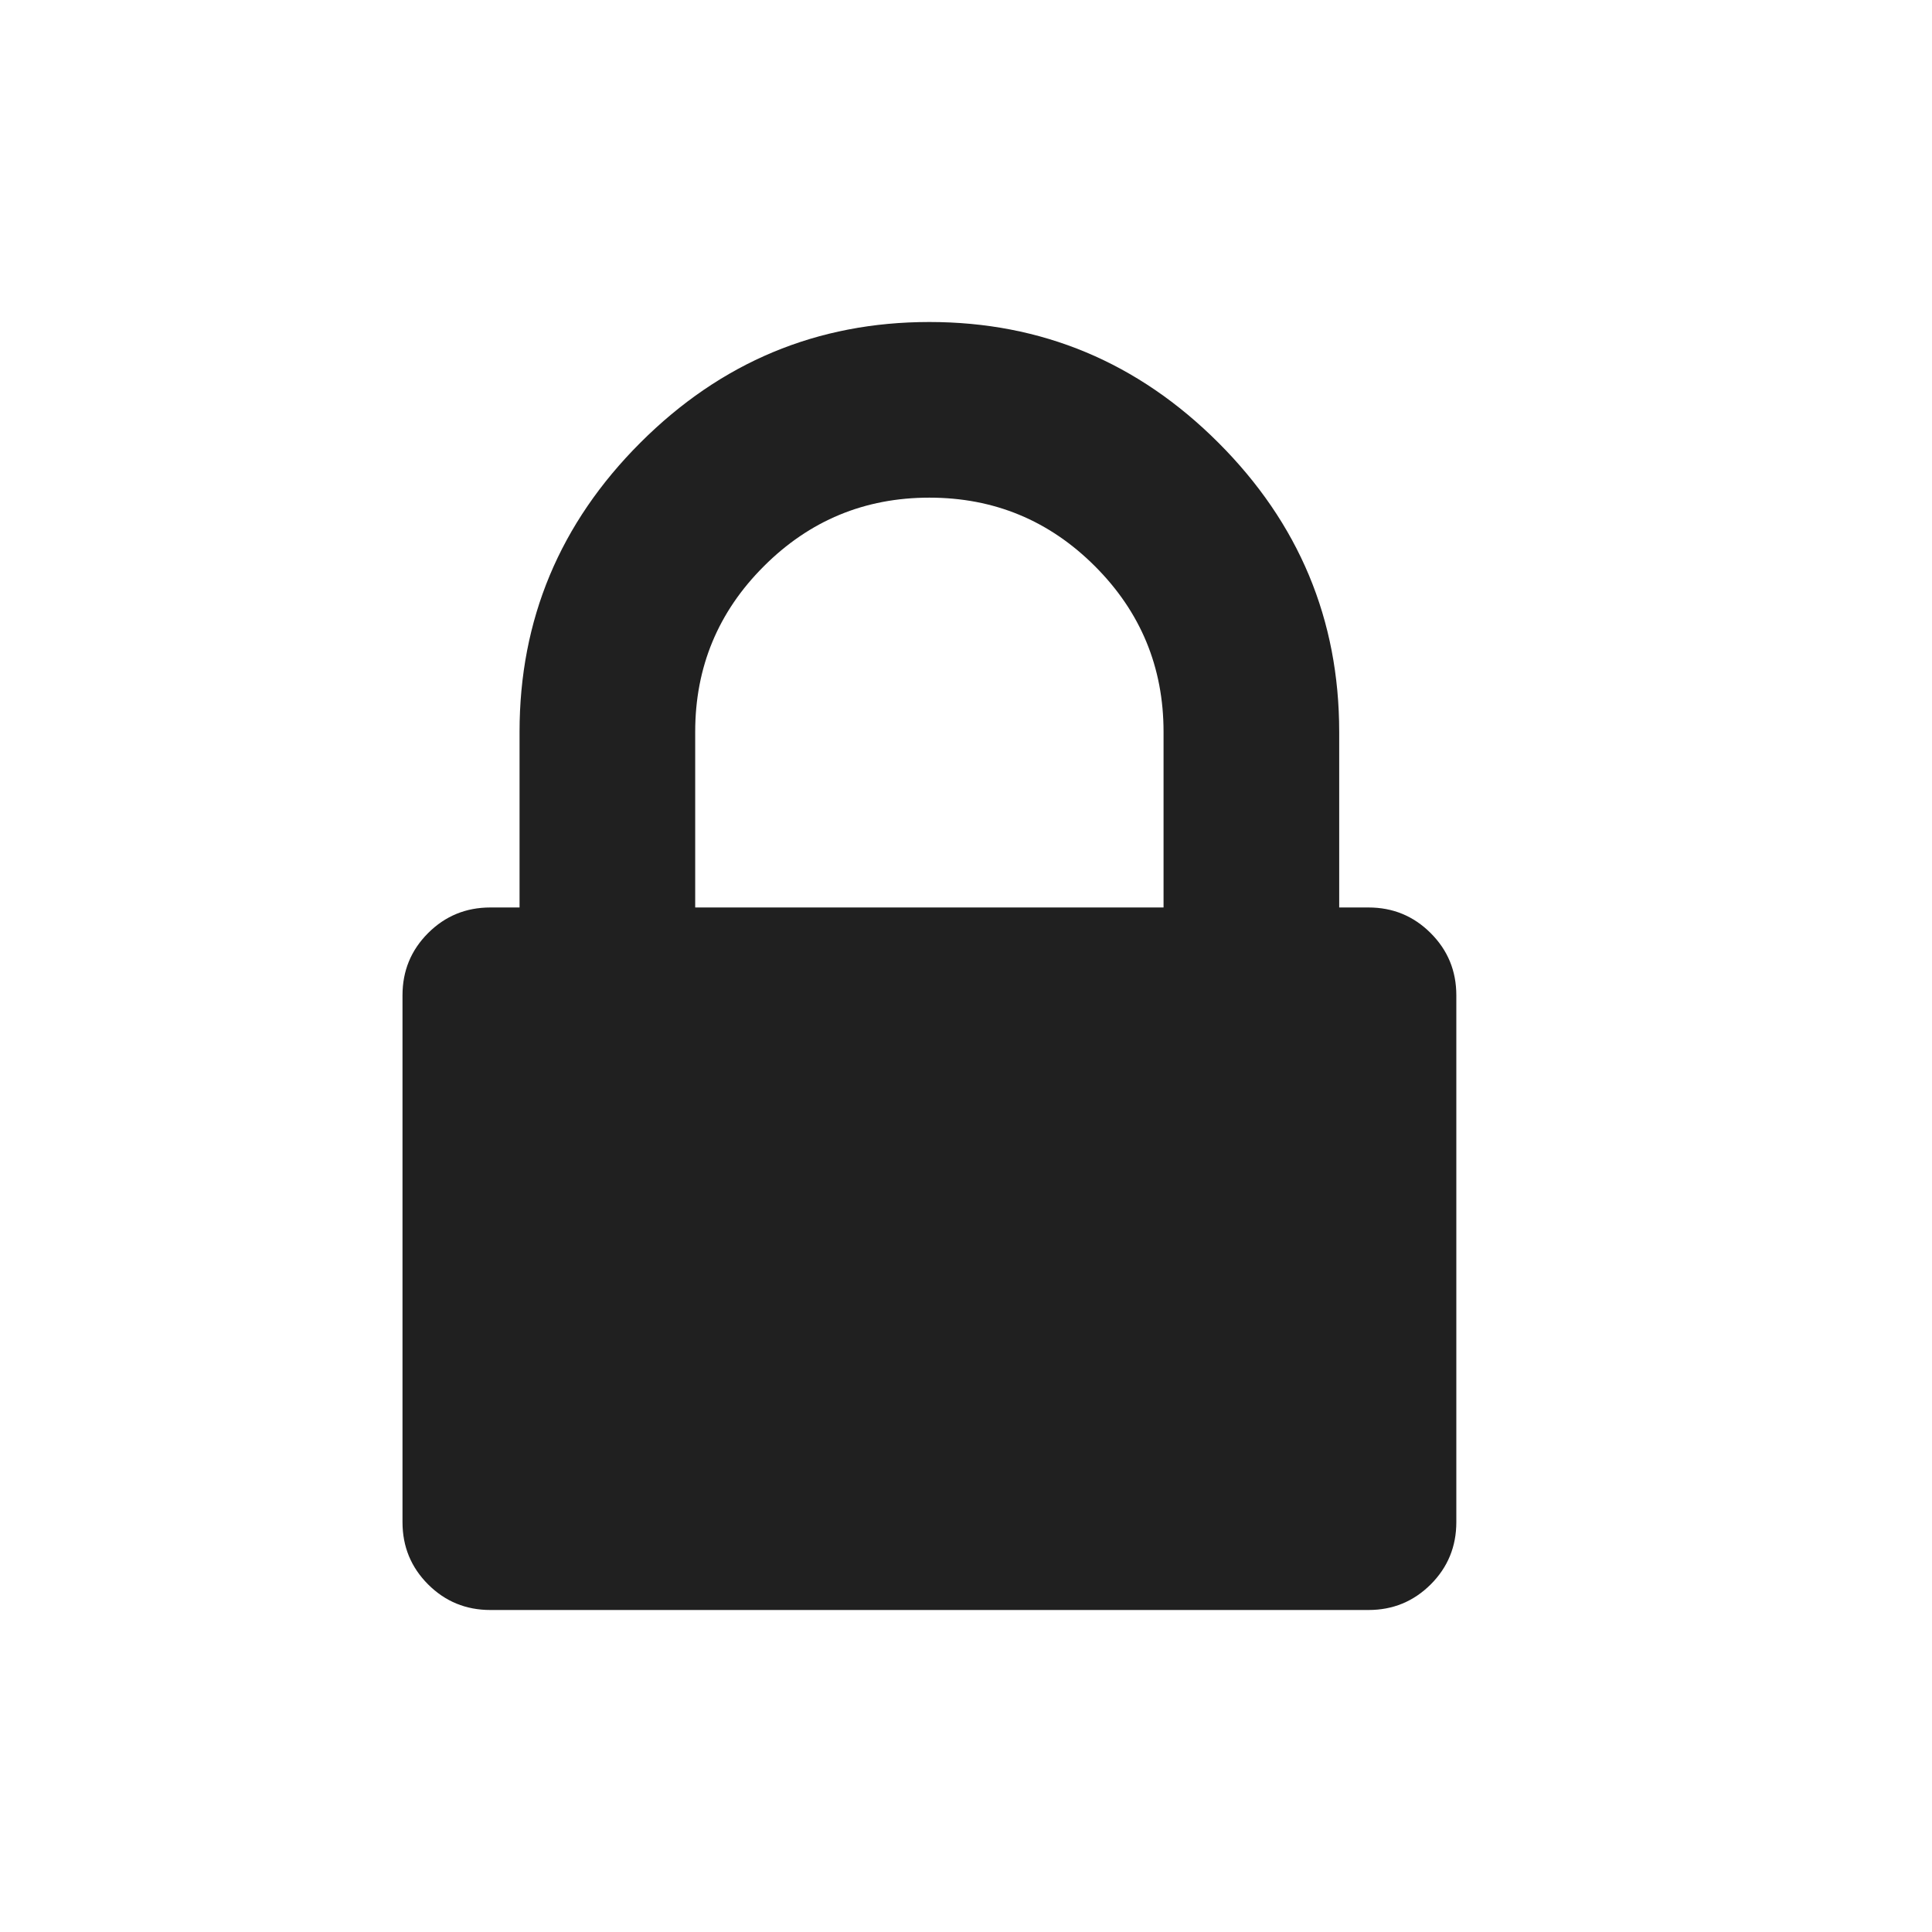 <svg width="24" height="24" viewBox="0 0 24 24" fill="none" xmlns="http://www.w3.org/2000/svg">
<path d="M17.772 11.591C17.56 11.379 17.303 11.273 17 11.273H16.636V9.091C16.636 7.697 16.136 6.5 15.136 5.5C14.136 4.5 12.939 4 11.545 4C10.151 4 8.954 4.5 7.954 5.5C6.954 6.5 6.454 7.697 6.454 9.091V11.273H6.091C5.788 11.273 5.53 11.379 5.318 11.591C5.106 11.803 5 12.06 5 12.364V18.909C5 19.212 5.106 19.47 5.318 19.682C5.53 19.894 5.788 20 6.091 20H17C17.303 20 17.56 19.894 17.773 19.682C17.985 19.47 18.091 19.212 18.091 18.909V12.364C18.091 12.061 17.985 11.803 17.772 11.591ZM14.454 11.273H8.636V9.091C8.636 8.288 8.92 7.602 9.489 7.034C10.057 6.466 10.742 6.182 11.545 6.182C12.349 6.182 13.034 6.466 13.602 7.034C14.17 7.602 14.454 8.288 14.454 9.091V11.273Z" fill="#202020"/>
</svg>
